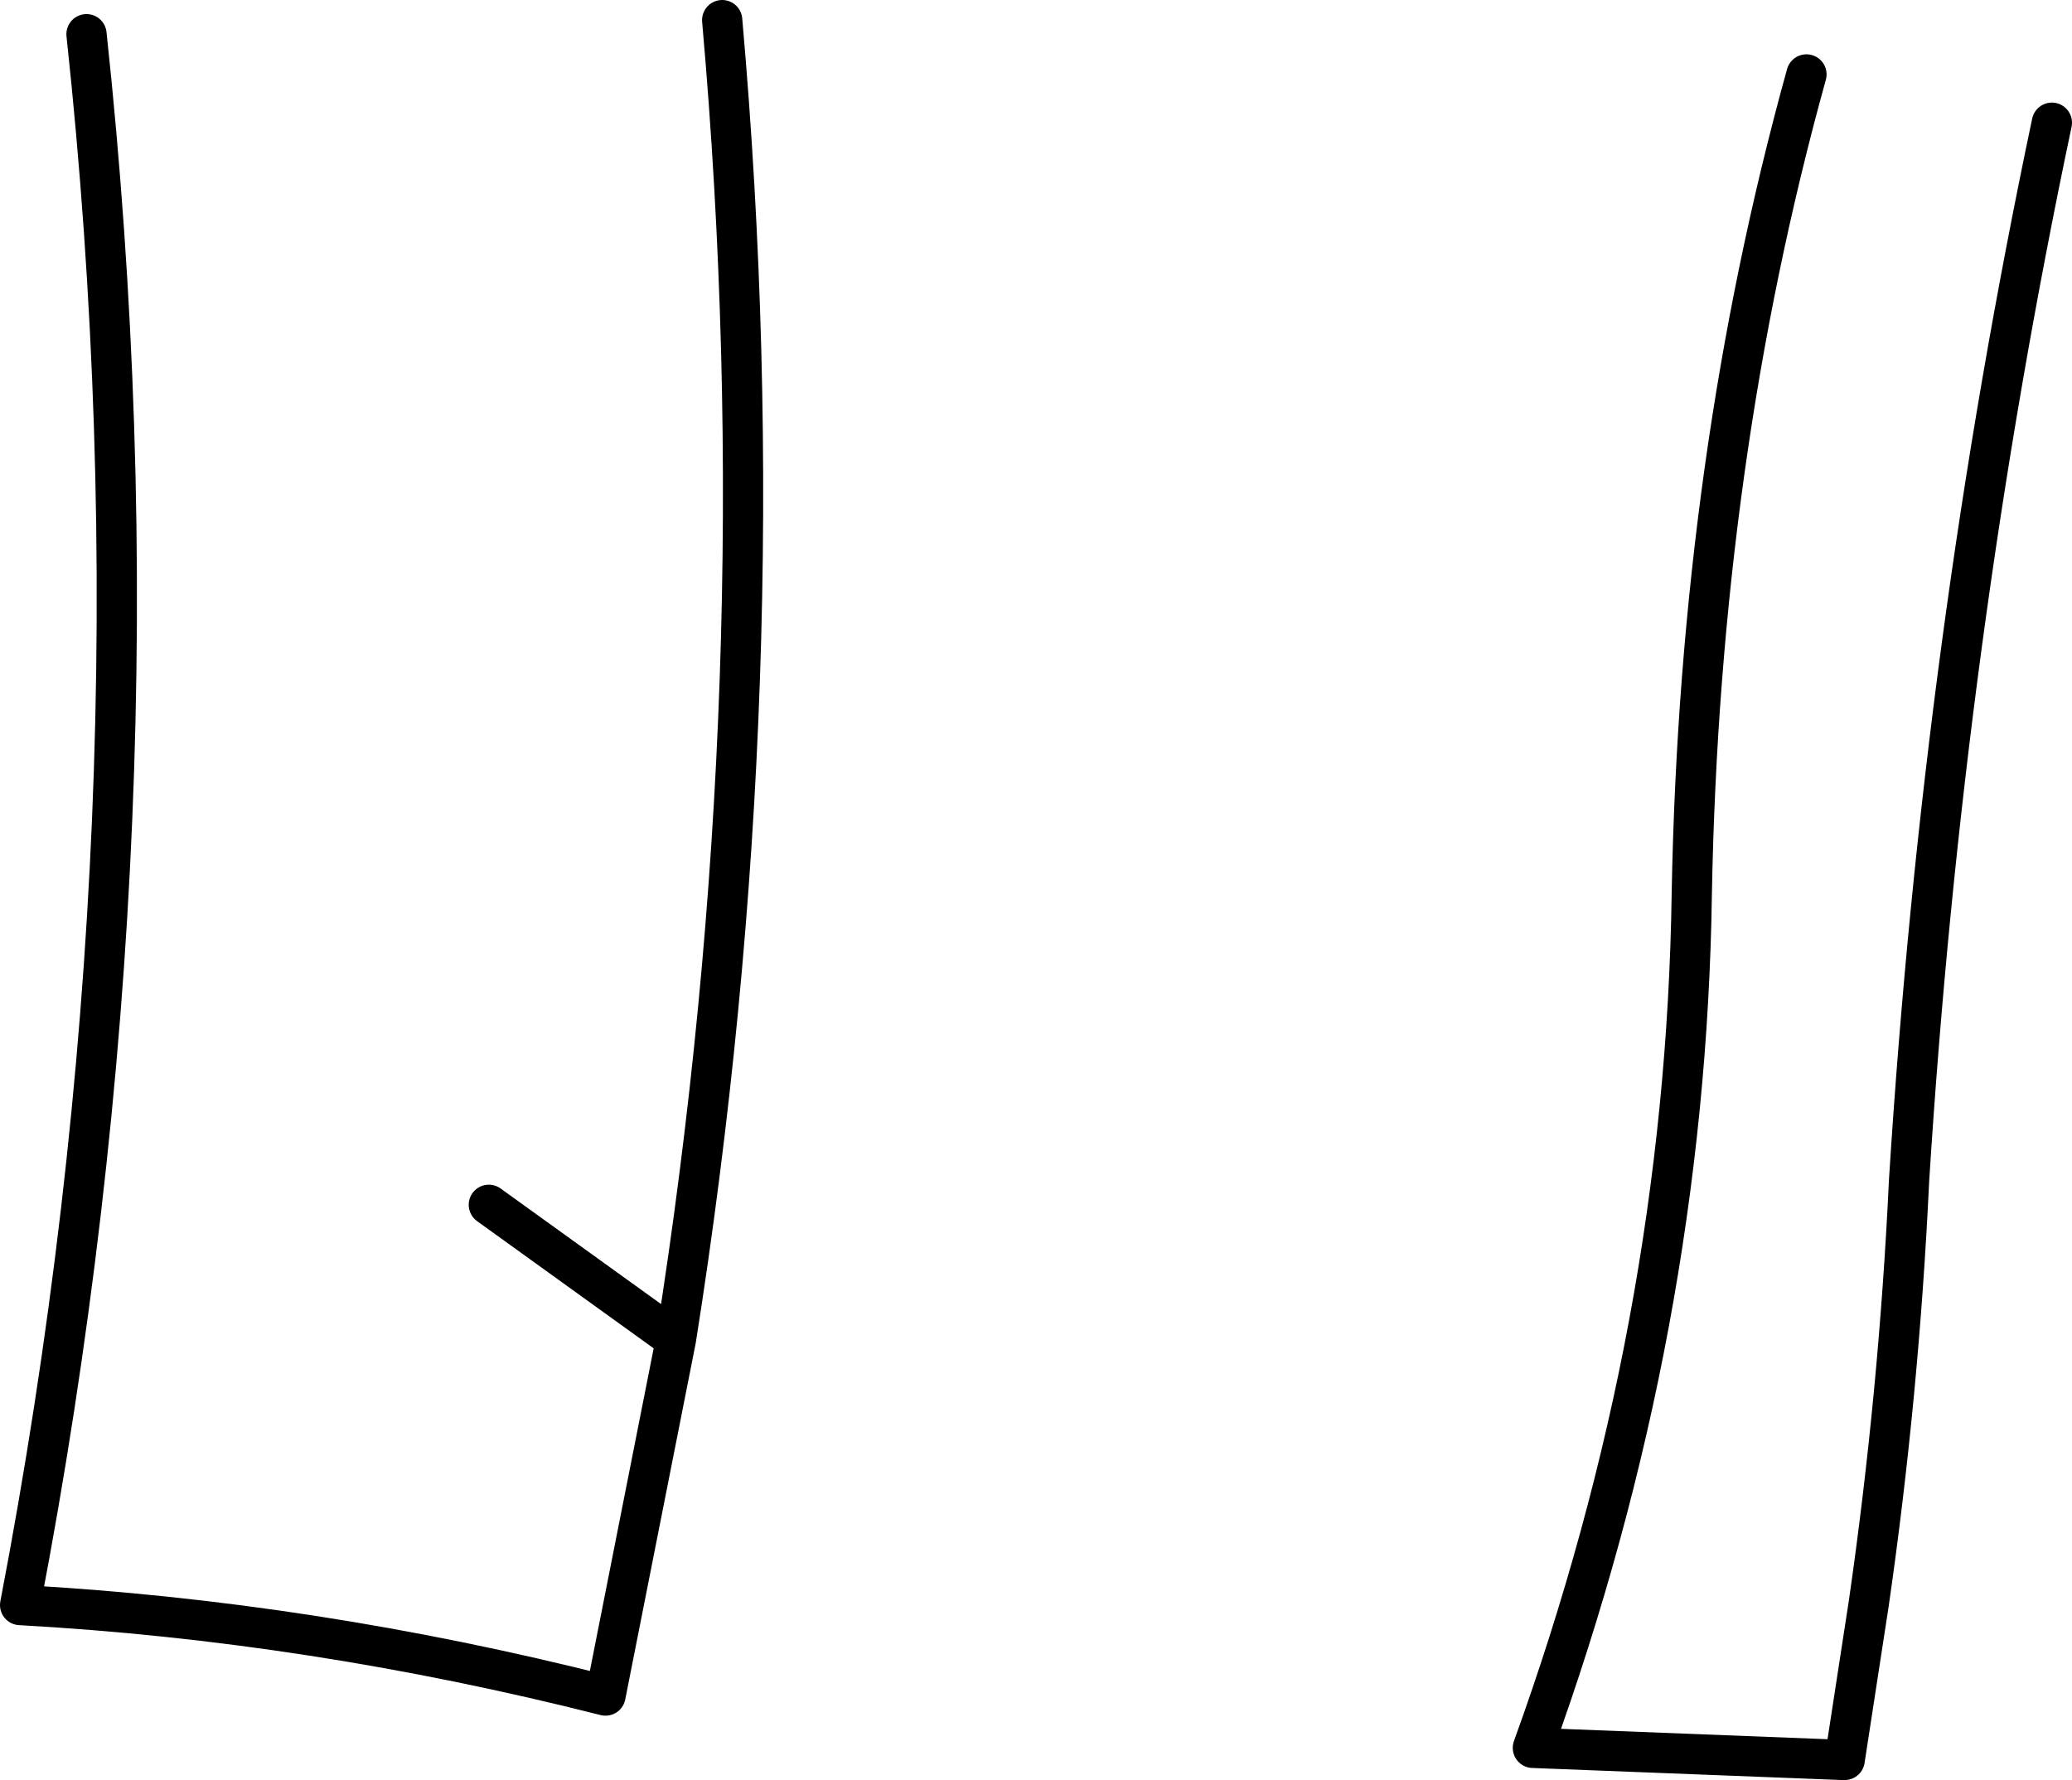 <?xml version="1.0" encoding="UTF-8" standalone="no"?>
<svg xmlns:xlink="http://www.w3.org/1999/xlink" height="44.25px" width="51.5px" xmlns="http://www.w3.org/2000/svg">
  <g transform="matrix(1.0, 0.0, 0.0, 1.0, -198.85, -228.1)">
    <path d="M243.75 229.95 Q241.1 239.5 240.9 250.3 240.75 261.05 236.95 271.55 L244.65 271.85 244.7 271.85 245.3 267.95 Q246.05 262.75 246.3 257.45 247.15 243.95 249.85 231.15 M201.0 228.95 Q203.1 248.45 199.35 268.0 206.6 268.4 213.9 270.25 L215.65 261.4 211.0 258.05 M216.8 228.6 Q218.25 245.0 215.65 261.4" fill="none" stroke="#000000" stroke-linecap="round" stroke-linejoin="round" stroke-width="1.0"/>
  </g>
</svg>
